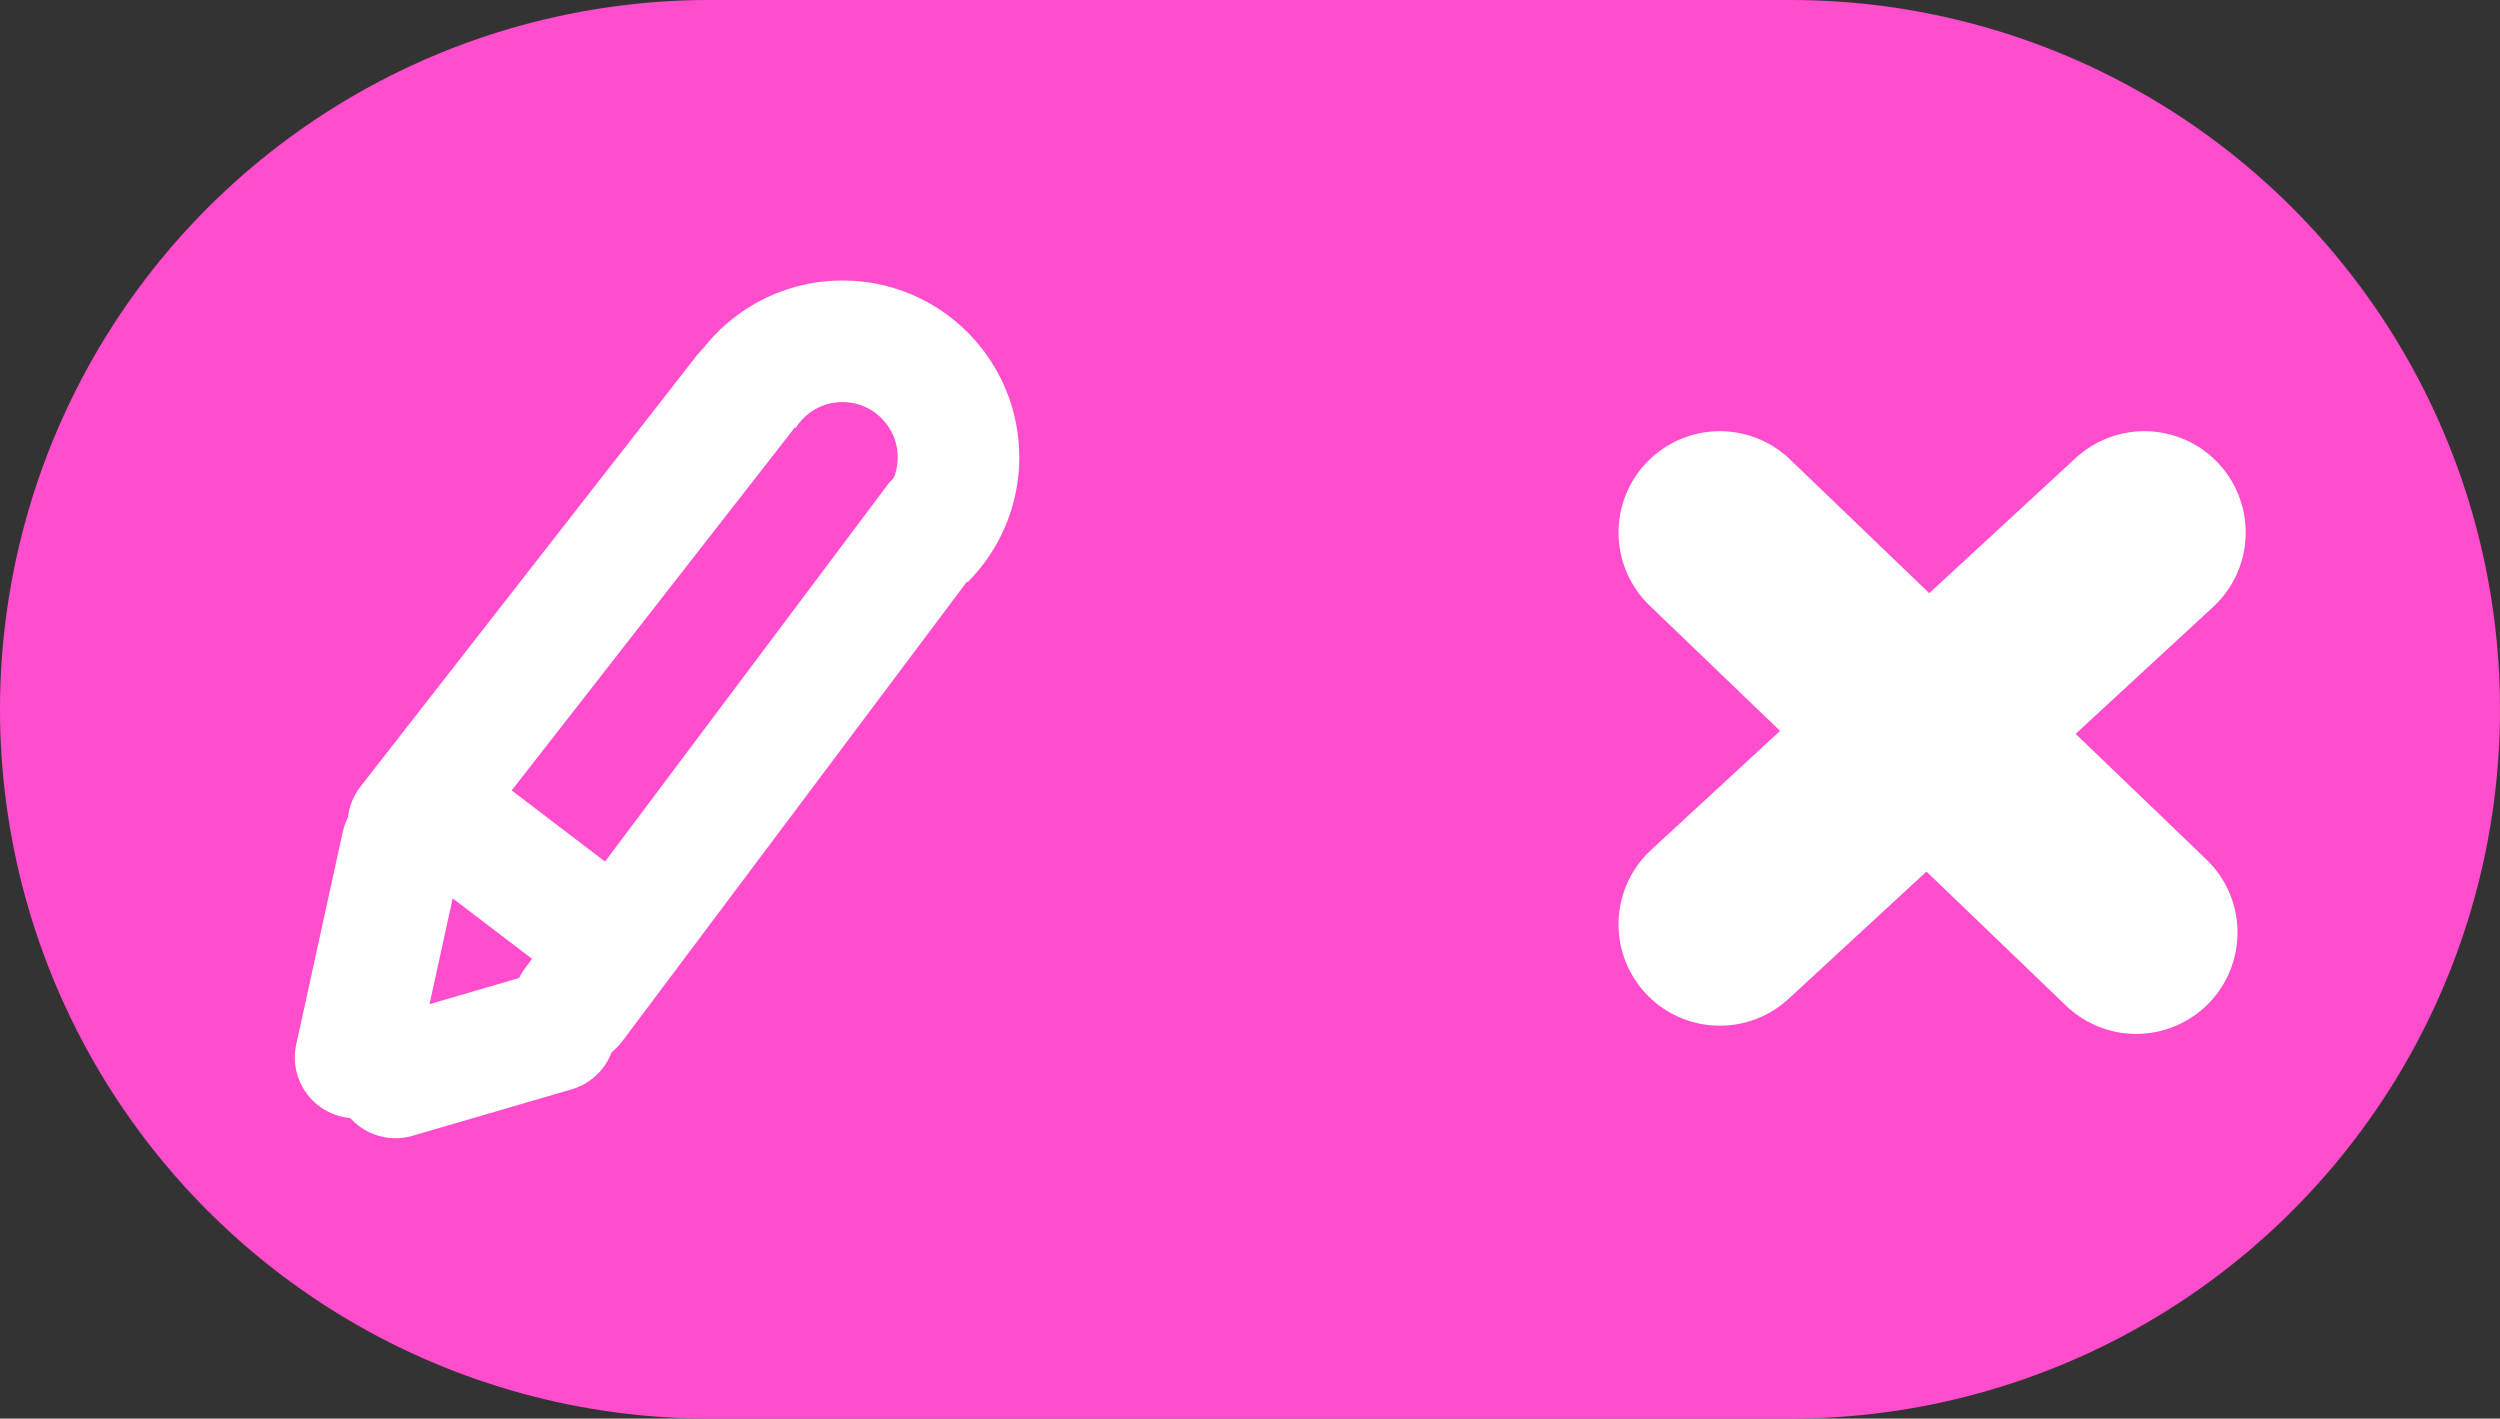 <svg version="1.1" xmlns="http://www.w3.org/2000/svg" xmlns:xlink="http://www.w3.org/1999/xlink" width="30.84" height="17.5" viewBox="0,0,30.84,17.5"><rect x="0" y="0" width="30.84" height="17.5" fill="#333333" stroke="none"/><g transform="translate(-224.58,-171.25)"><g data-paper-data="{&quot;isPaintingLayer&quot;:true}" fill-rule="nonzero" stroke-linejoin="miter" stroke-miterlimit="10" stroke-dasharray="" stroke-dashoffset="0" style="mix-blend-mode: normal"><path d="M233.33,180h13.34" fill="none" stroke="#ff4dcd" stroke-width="17.5" stroke-linecap="round"/><g stroke="#ffffff"><path d="M245.796,177.819l5.136,4.935" fill="none" stroke-width="2.5" stroke-linecap="round"/><path d="M251.033,177.819l-5.237,4.834" fill="none" stroke-width="2.5" stroke-linecap="round"/><g stroke-width="1.5"><path d="M229.618,181.415l4.143,-5.311" fill="none" stroke-linecap="round"/><path d="M236.119,177.694l-4.461,5.949" fill="none" stroke-linecap="round"/><path d="M233.758,176.134c0.253,-0.405 0.702,-0.674 1.215,-0.674c0.791,0 1.431,0.641 1.431,1.431c0,0.394 -0.159,0.751 -0.417,1.01" fill="none" stroke-linecap="butt"/><path d="M229.54,181.677l-0.573,2.618" fill="#ffffff" stroke-linecap="round"/><path d="M231.422,183.968l-1.963,0.573" fill="none" stroke-linecap="round"/><path d="M231.831,182.659l-1.718,-1.309" fill="none" stroke-linecap="round"/></g></g></g></g></svg>